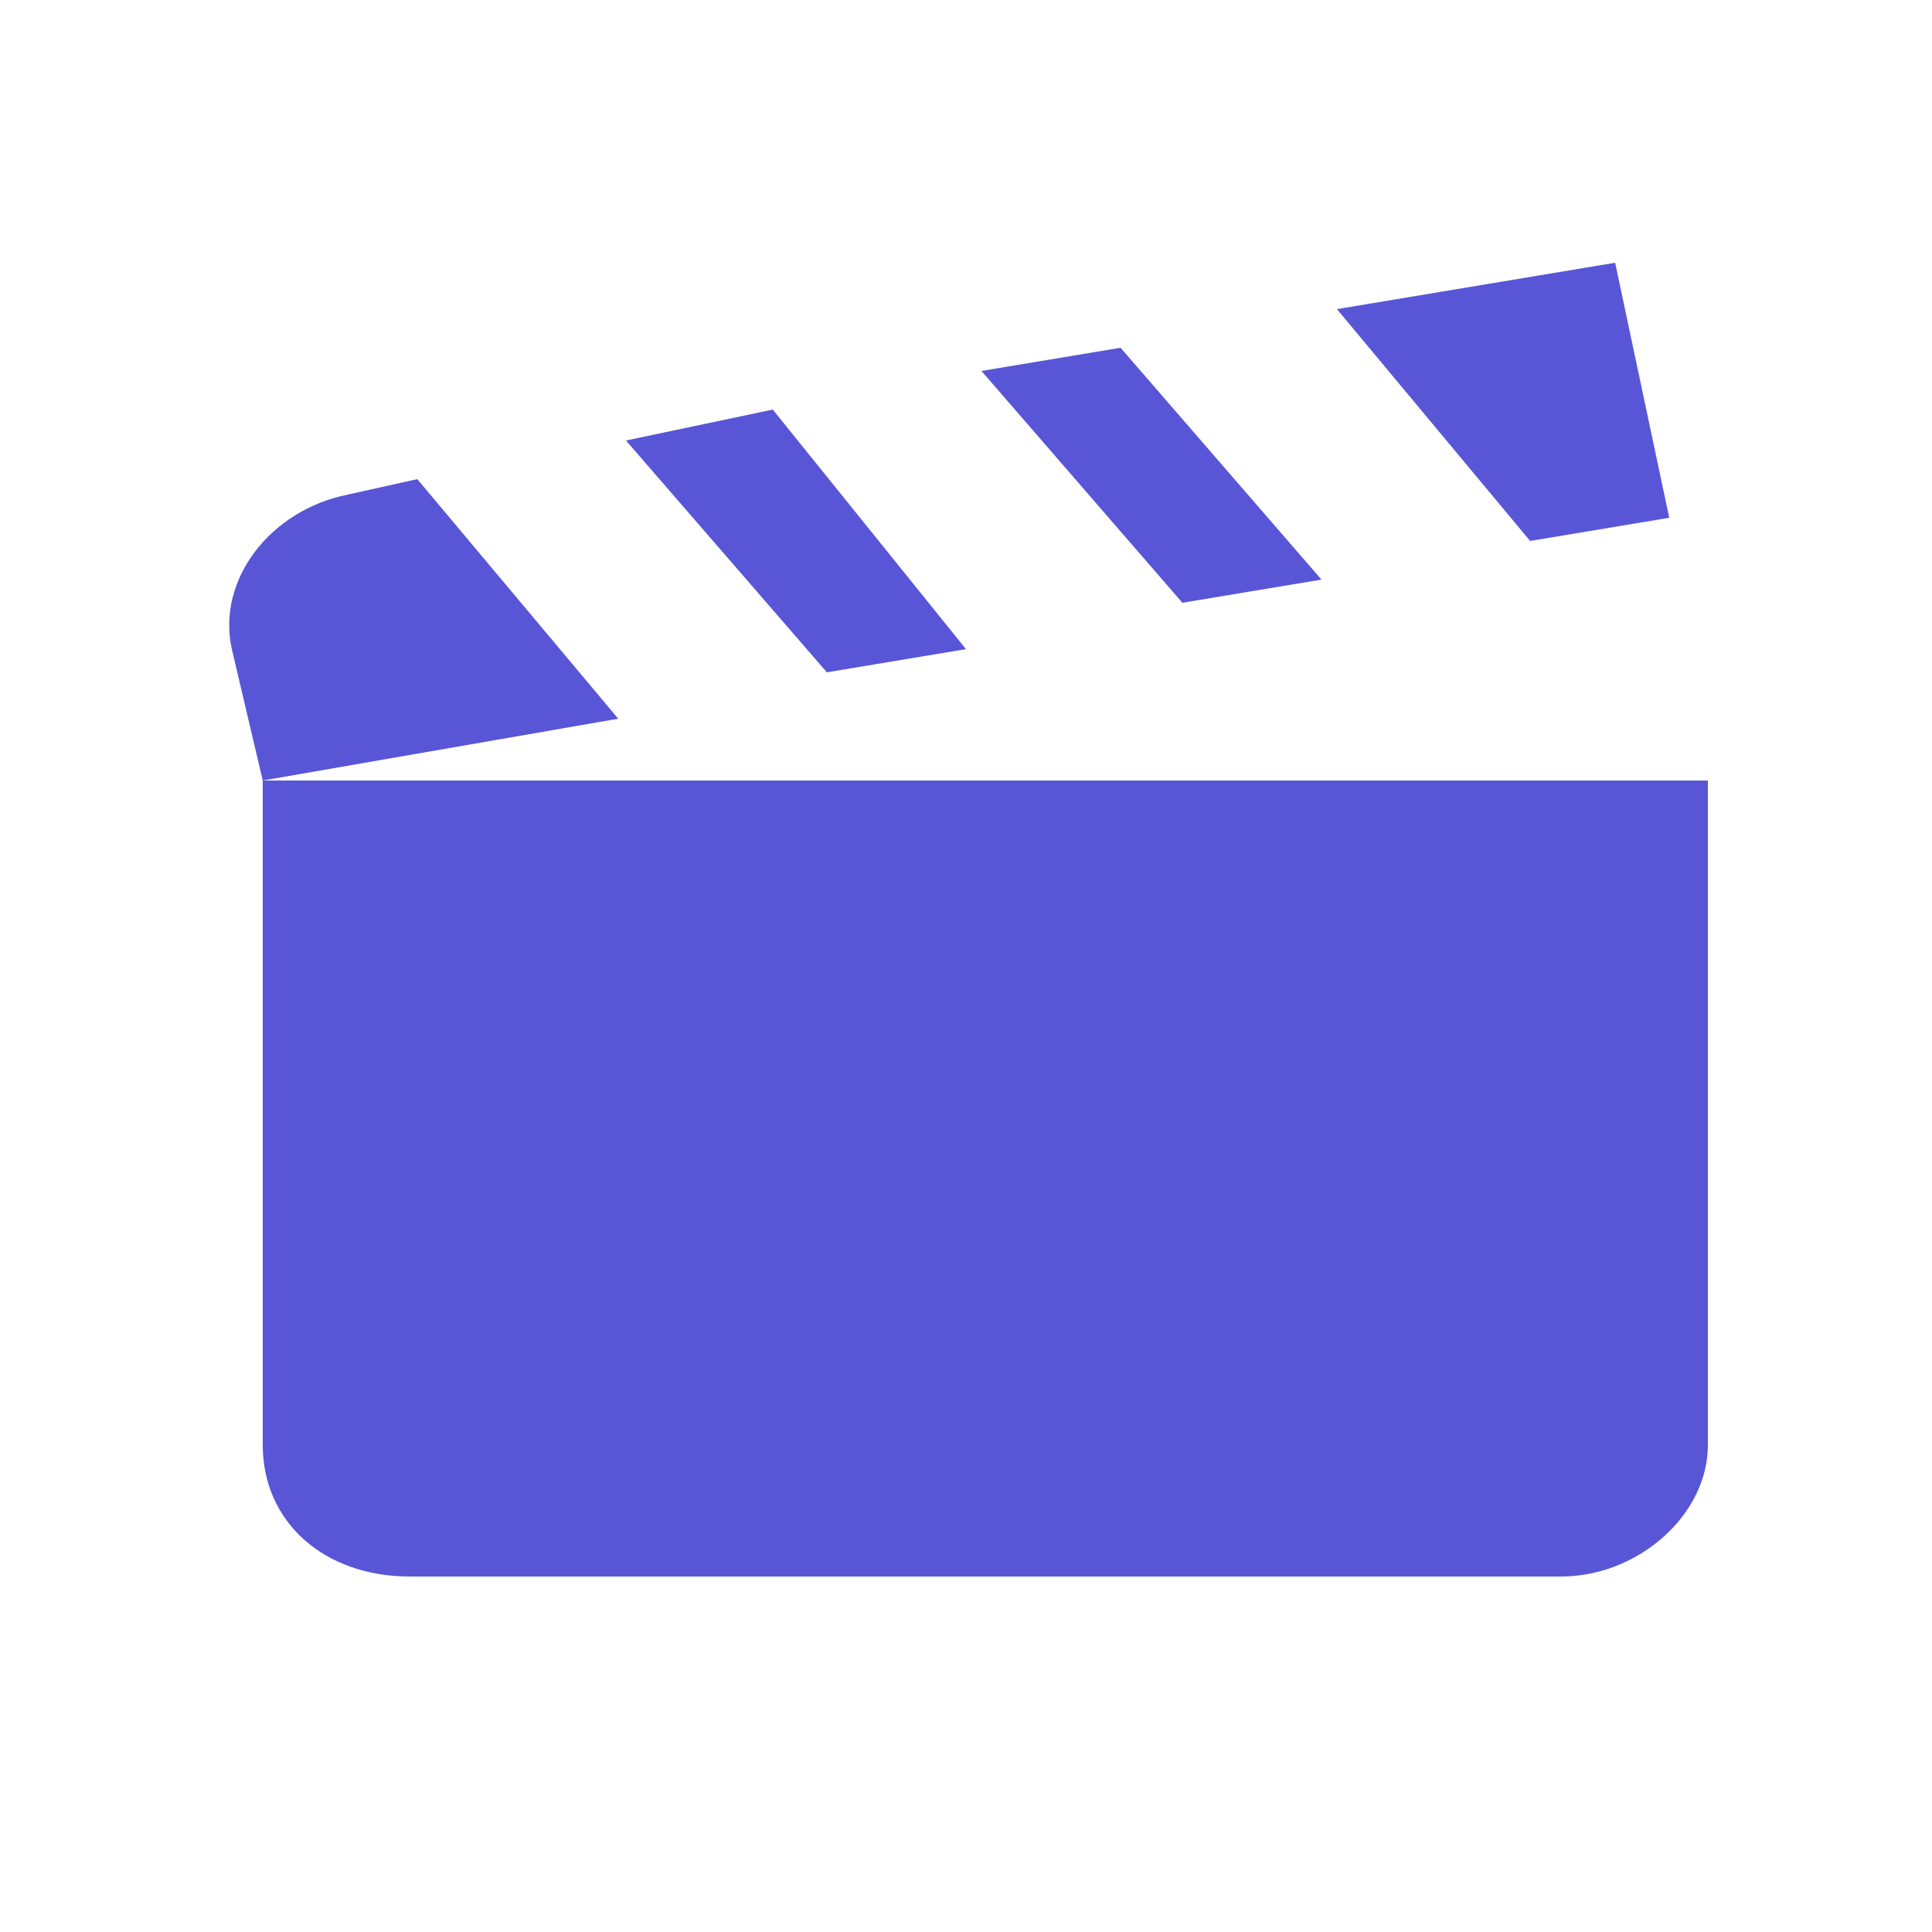 <?xml version="1.0" encoding="utf-8"?>
<!-- Generator: Adobe Illustrator 23.0.1, SVG Export Plug-In . SVG Version: 6.00 Build 0)  -->
<svg version="1.1" id="Layer_1" xmlns="http://www.w3.org/2000/svg" xmlns:xlink="http://www.w3.org/1999/xlink" x="0px" y="0px"
	 viewBox="0 0 25 25" style="enable-background:new 0 0 25 25;" xml:space="preserve">
<style type="text/css">
	.st0{fill:#5856D6;}
</style>
<title>Shape</title>
<desc>Created with Sketch.</desc>
<g id="Symbols">
	<g transform="translate(-2, -3)">
		<g id="movie-open" transform="translate(2.5, 3)">
			<path id="Shape" class="st0" d="M20.4,3.4L16.8,4l2.5,3l1.8-0.3L20.4,3.4 M14,4.5l-1.8,0.3l2.6,3l1.8-0.3L14,4.5 M9.5,5.3
				L7.6,5.7l2.6,3L12,8.4L9.5,5.3 M4.9,6.2L4,6.4c-1,0.2-1.7,1.1-1.5,2l0.4,1.7l4.6-0.8L4.9,6.2 M2.9,10.1v8.6c0,1,0.8,1.7,1.9,1.7
				h14.9c1,0,1.9-0.8,1.9-1.7v-8.6H2.9z"/>
		</g>
	</g>
</g>
</svg>

